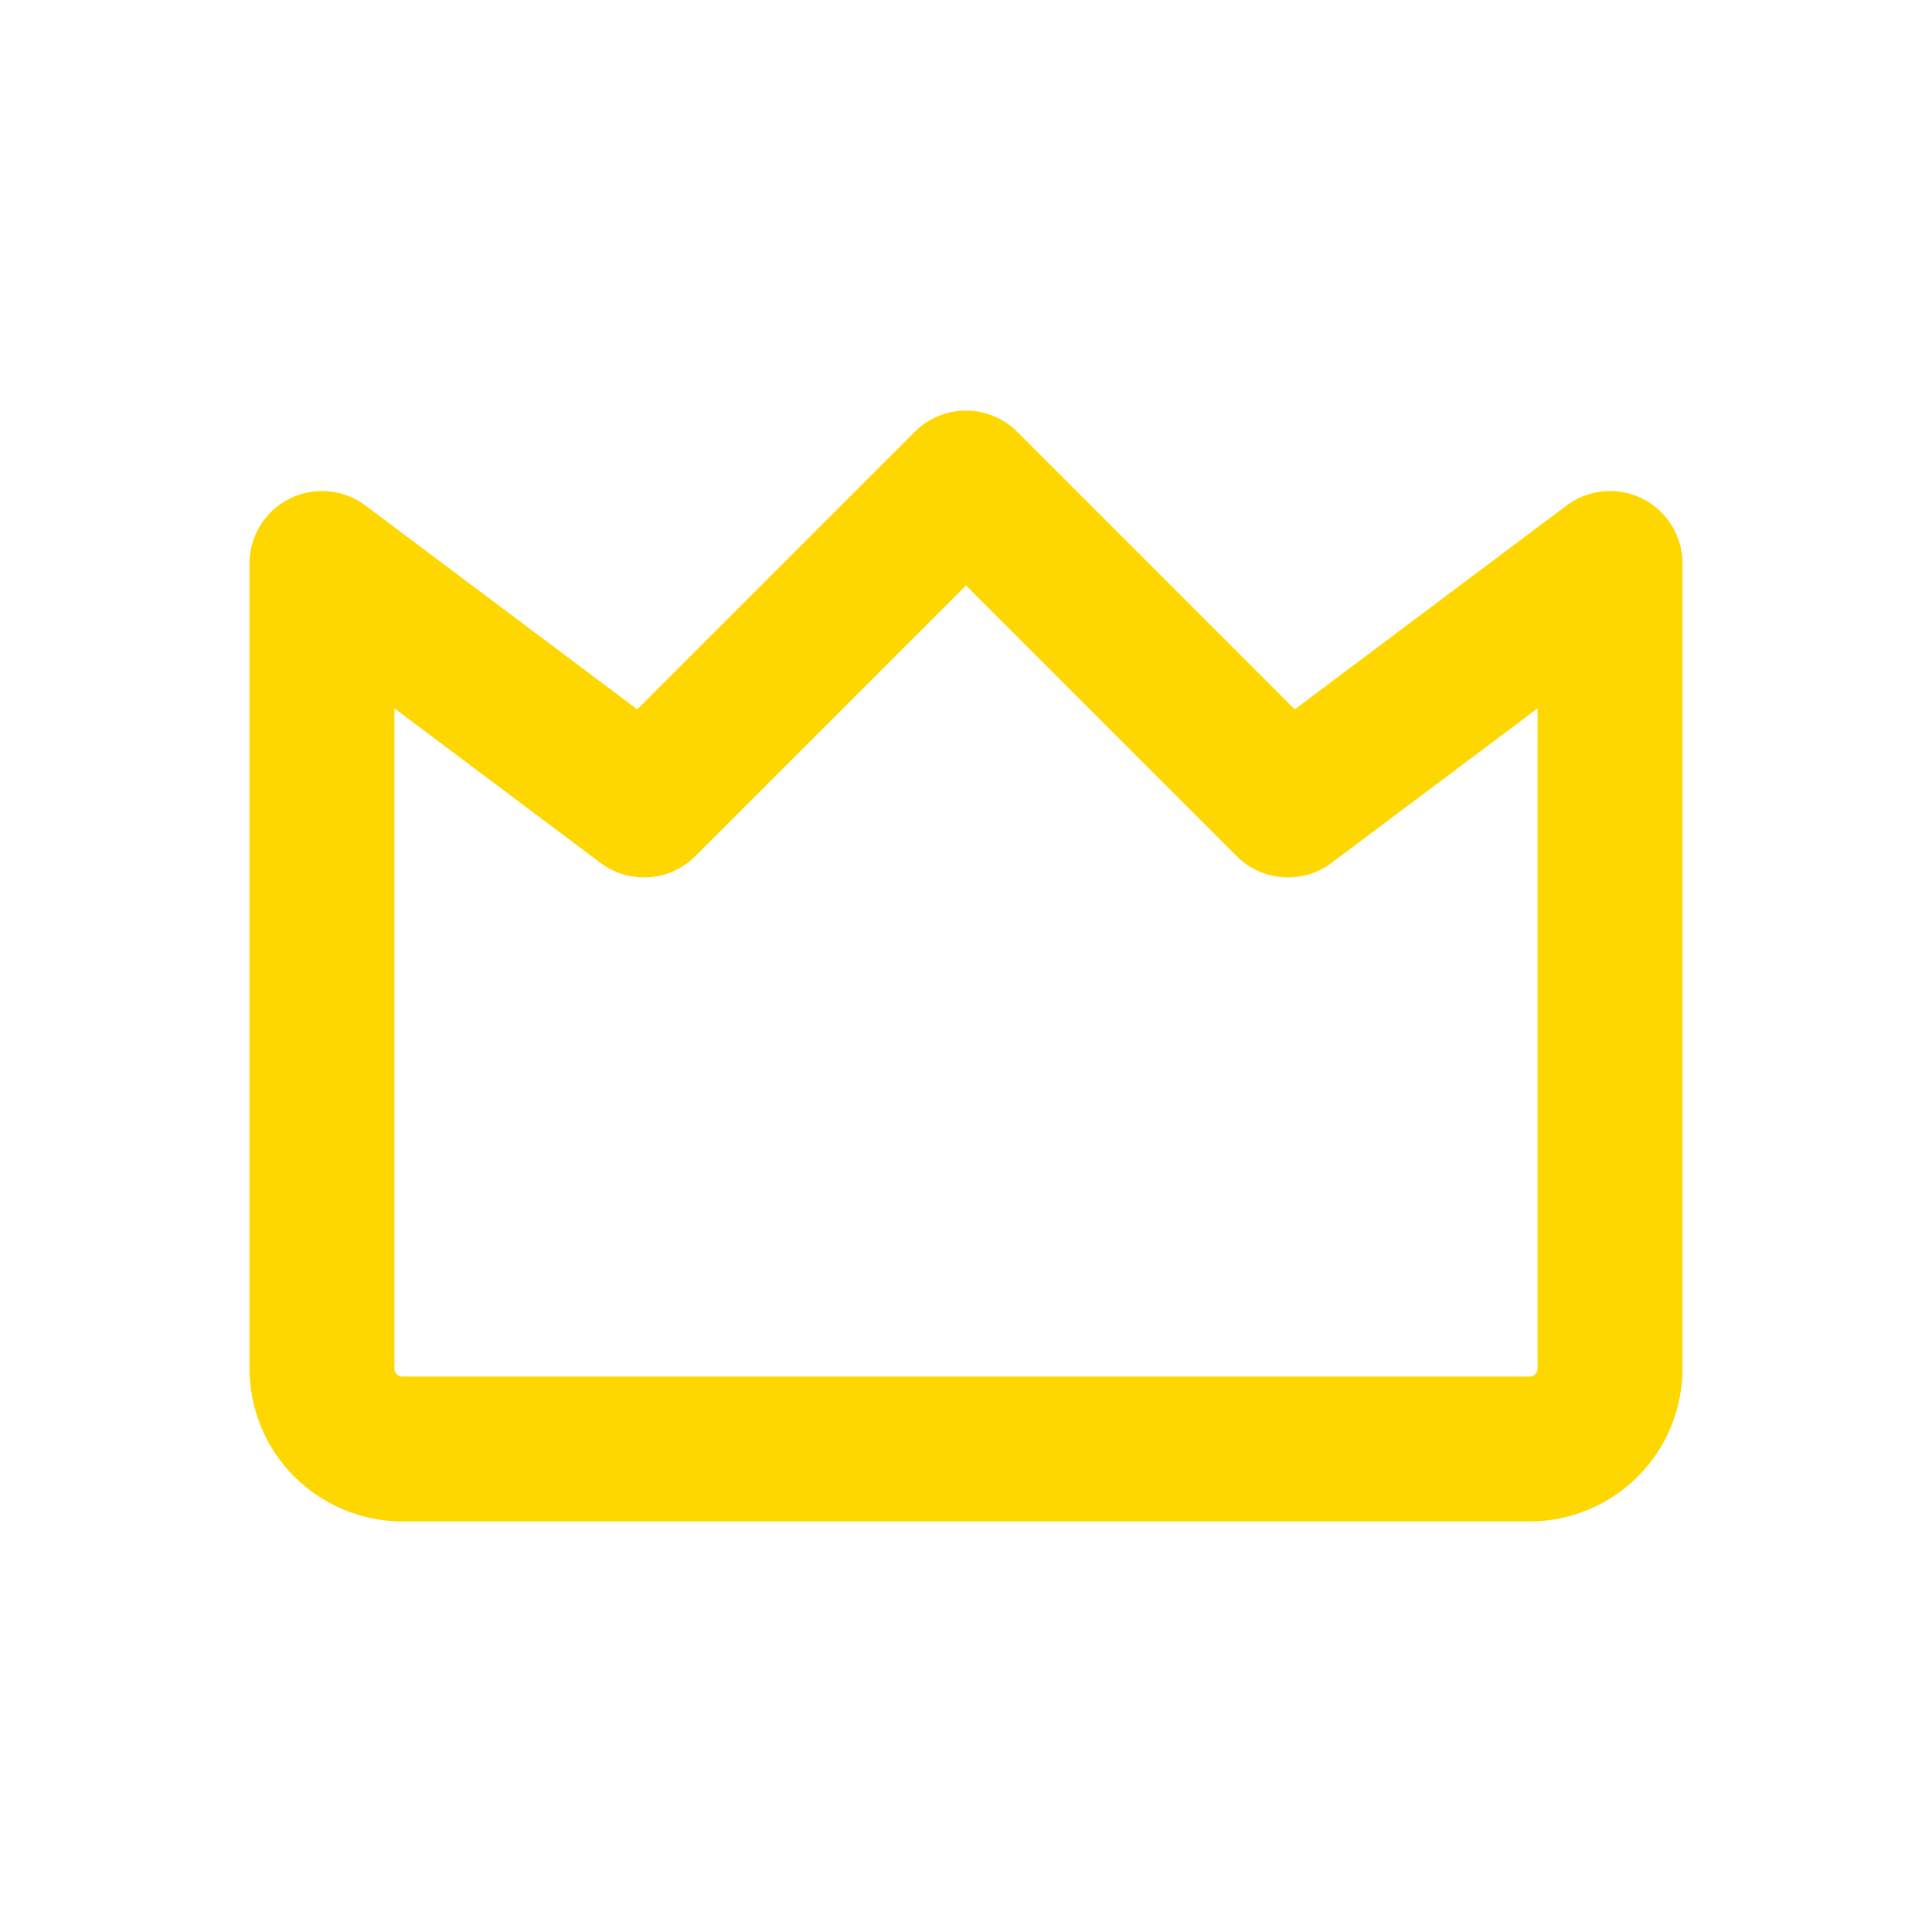 
<svg width="20" height="20" viewBox="0 0 20 20" fill="none" xmlns="http://www.w3.org/2000/svg">
<path d="M16.667 5.833L13.333 8.333L10 5L6.667 8.333L3.333 5.833V14.167C3.333 14.388 3.421 14.6 3.577 14.756C3.734 14.912 3.946 15 4.167 15H15.833C16.054 15 16.266 14.912 16.423 14.756C16.579 14.6 16.667 14.388 16.667 14.167V5.833Z" stroke="#FFD700" stroke-width="1.5" stroke-linecap="round" stroke-linejoin="round"/>
</svg>

